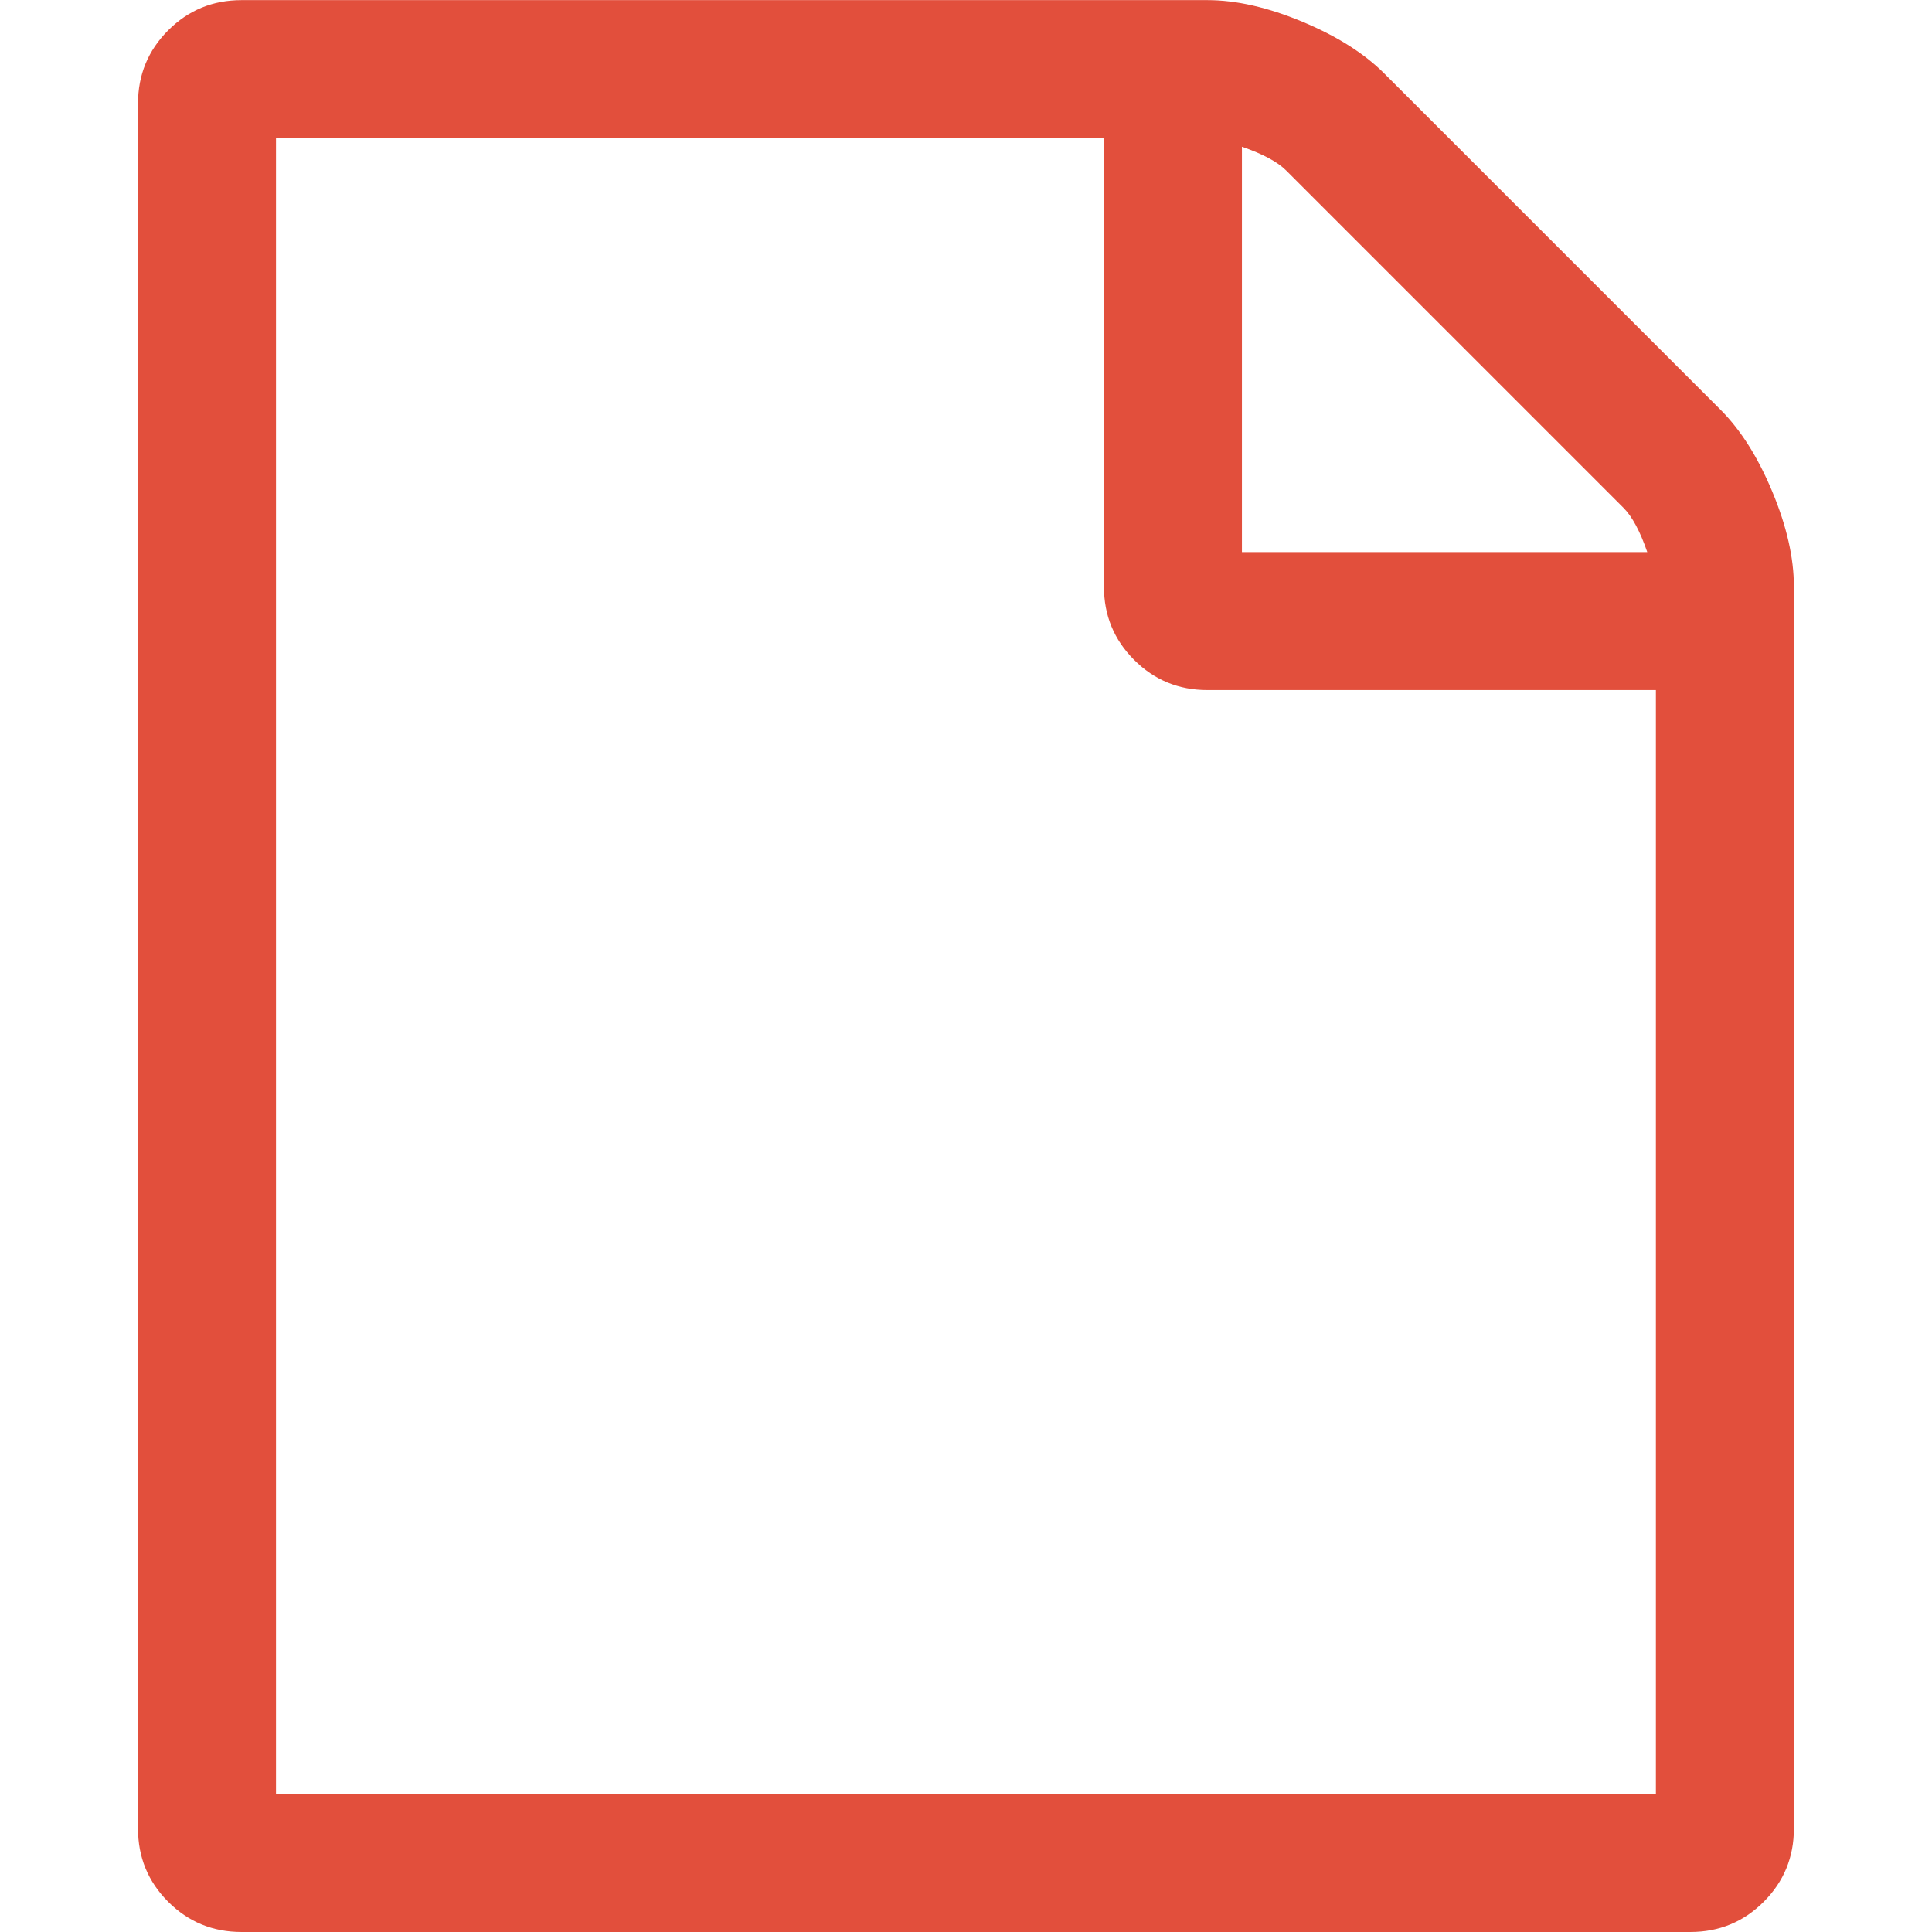 <?xml version="1.0" standalone="no"?><!DOCTYPE svg PUBLIC "-//W3C//DTD SVG 1.1//EN" "http://www.w3.org/Graphics/SVG/1.1/DTD/svg11.dtd"><svg t="1531708979375" class="icon" style="" viewBox="0 0 1024 1024" version="1.1" xmlns="http://www.w3.org/2000/svg" p-id="4728" xmlns:xlink="http://www.w3.org/1999/xlink" width="32" height="32"><defs><style type="text/css"></style></defs><path d="M911.946 217.194q15.999 15.999 27.427 43.426t11.428 50.282l0 658.244q0 22.856-15.999 38.855t-38.855 15.999l-767.951 0q-22.856 0-38.855-15.999t-15.999-38.855l0-914.227q0-22.856 15.999-38.855t38.855-15.999l511.967 0q22.856 0 50.282 11.428t43.426 27.427zm-253.698-139.42l0 214.843 214.843 0q-5.714-16.57-12.571-23.427l-178.846-178.846q-6.857-6.857-23.427-12.571zm219.415 873.087l0-585.105-237.699 0q-22.856 0-38.855-15.999t-15.999-38.855l0-237.699-438.829 0 0 877.658 731.382 0z" p-id="4729" fill="#e24f3c"></path></svg>